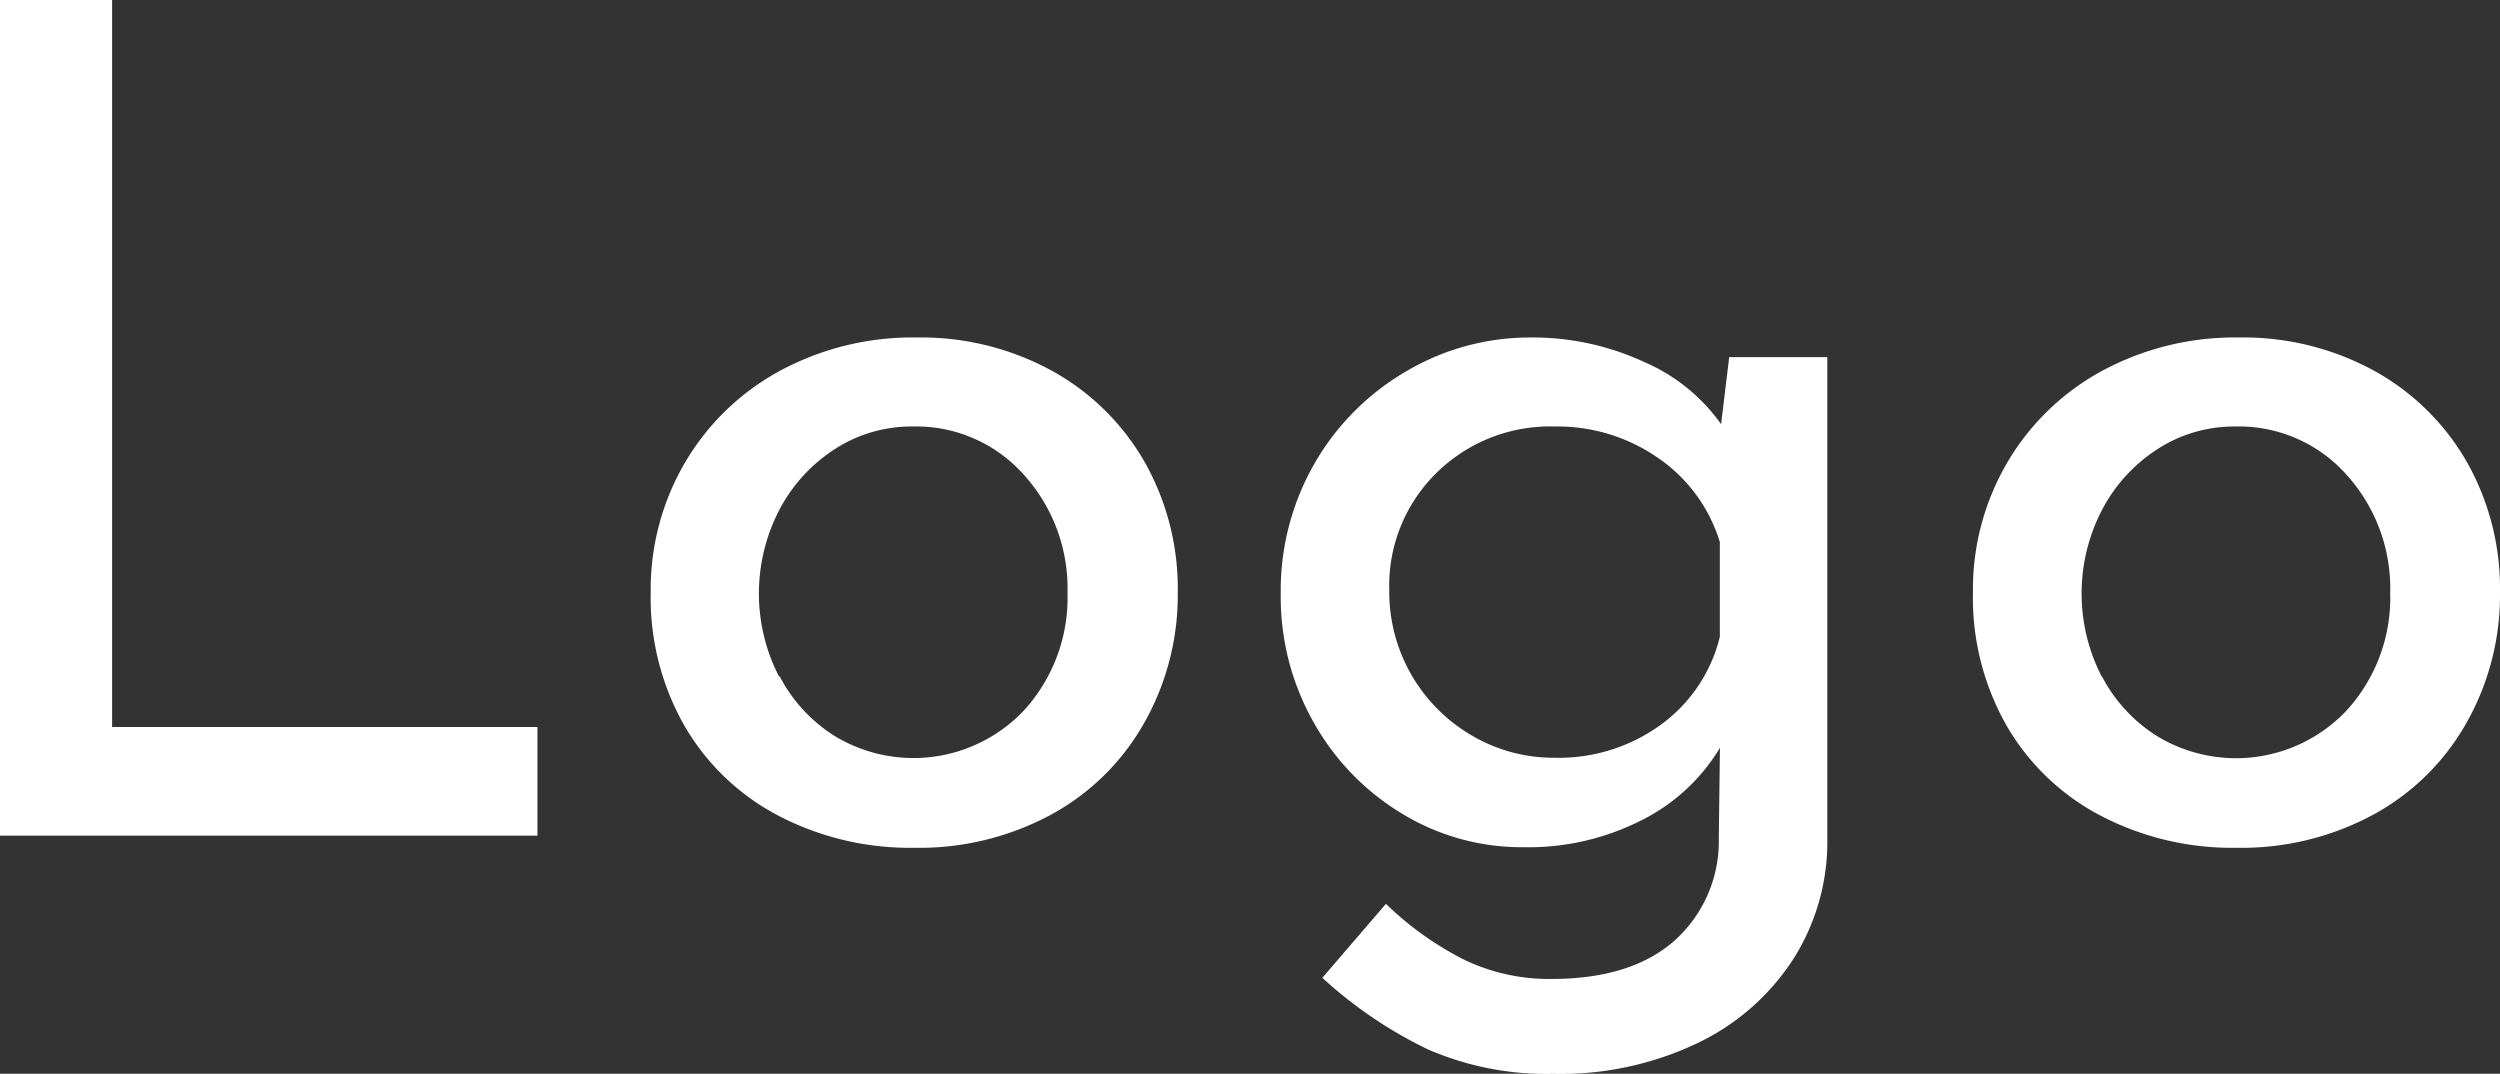 <svg id="Layer_1" data-name="Layer 1" xmlns="http://www.w3.org/2000/svg" viewBox="0 0 216.3 92.9"><rect x="0" y="0" width="216.3" height="92.9" fill="#333333" stroke="none"/><defs><style>.cls-1{fill:#fff;}</style></defs><title>logo</title><path class="cls-1" d="M159.14,4.39v62.9h36.8v9.4h-46.5V4.39Z" transform="translate(-149.44 -4.39)"/><path class="cls-1" d="M208.69,44.44a21.25,21.25,0,0,1,8.2-7.95,24.13,24.13,0,0,1,11.85-2.9,23.56,23.56,0,0,1,11.75,2.9,20.8,20.8,0,0,1,8,7.9,22.24,22.24,0,0,1,2.85,11.2,22.45,22.45,0,0,1-2.85,11.25,20.45,20.45,0,0,1-8.05,8,24,24,0,0,1-11.9,2.9,24.58,24.58,0,0,1-11.7-2.75,20.21,20.21,0,0,1-8.15-7.75,22.36,22.36,0,0,1-2.95-11.6A21.7,21.7,0,0,1,208.69,44.44Zm8.2,18.45a13.39,13.39,0,0,0,4.8,5.2A13.15,13.15,0,0,0,238,65.89a14.44,14.44,0,0,0,3.8-10.2A14.64,14.64,0,0,0,238,45.44a12.47,12.47,0,0,0-9.6-4.15,12.21,12.21,0,0,0-6.8,2,13.93,13.93,0,0,0-4.75,5.25,15.69,15.69,0,0,0,0,14.4Z" transform="translate(-149.44 -4.39)"/><path class="cls-1" d="M307.54,35.29V77a18.93,18.93,0,0,1-2.9,10.3,20.22,20.22,0,0,1-8.25,7.3,27.53,27.53,0,0,1-12.55,2.7A25.71,25.71,0,0,1,273,95.19a37.56,37.56,0,0,1-9.15-6.2l5.5-6.4a27.54,27.54,0,0,0,6.8,4.85,17,17,0,0,0,7.5,1.65q6.9,0,10.65-3.3a11.55,11.55,0,0,0,3.85-8.9l.1-7.8a16.51,16.51,0,0,1-6.75,6.25,21.59,21.59,0,0,1-10.25,2.35,19.87,19.87,0,0,1-10.5-2.9,21.41,21.41,0,0,1-7.65-7.9,22,22,0,0,1-2.85-11.1,22.06,22.06,0,0,1,2.95-11.35,21.8,21.8,0,0,1,7.95-7.95,21,21,0,0,1,10.7-2.9,22.9,22.9,0,0,1,9.8,2.1,15.84,15.84,0,0,1,6.7,5.4l.7-5.8Zm-14.4,31.8a13.28,13.28,0,0,0,5.1-7.6v-8.2a13.61,13.61,0,0,0-5.3-7.25,15.25,15.25,0,0,0-9-2.75,14,14,0,0,0-10.2,4,13.66,13.66,0,0,0-4.1,10.2A14.36,14.36,0,0,0,276.74,68a13.9,13.9,0,0,0,7.2,1.95A15,15,0,0,0,293.14,67.09Z" transform="translate(-149.44 -4.39)"/><path class="cls-1" d="M323.09,44.44a21.25,21.25,0,0,1,8.2-7.95,24.13,24.13,0,0,1,11.85-2.9,23.56,23.56,0,0,1,11.75,2.9,20.8,20.8,0,0,1,8,7.9,22.24,22.24,0,0,1,2.85,11.2,22.45,22.45,0,0,1-2.85,11.25,20.45,20.45,0,0,1-8.05,8,24,24,0,0,1-11.9,2.9,24.58,24.58,0,0,1-11.7-2.75,20.21,20.21,0,0,1-8.15-7.75,22.36,22.36,0,0,1-2.95-11.6A21.7,21.7,0,0,1,323.09,44.44Zm8.2,18.45a13.39,13.39,0,0,0,4.8,5.2,13.15,13.15,0,0,0,16.35-2.2,14.44,14.44,0,0,0,3.8-10.2,14.64,14.64,0,0,0-3.8-10.25,12.47,12.47,0,0,0-9.6-4.15,12.21,12.21,0,0,0-6.8,2,13.93,13.93,0,0,0-4.75,5.25,15.69,15.69,0,0,0,0,14.4Z" transform="translate(-149.44 -4.39)"/></svg>